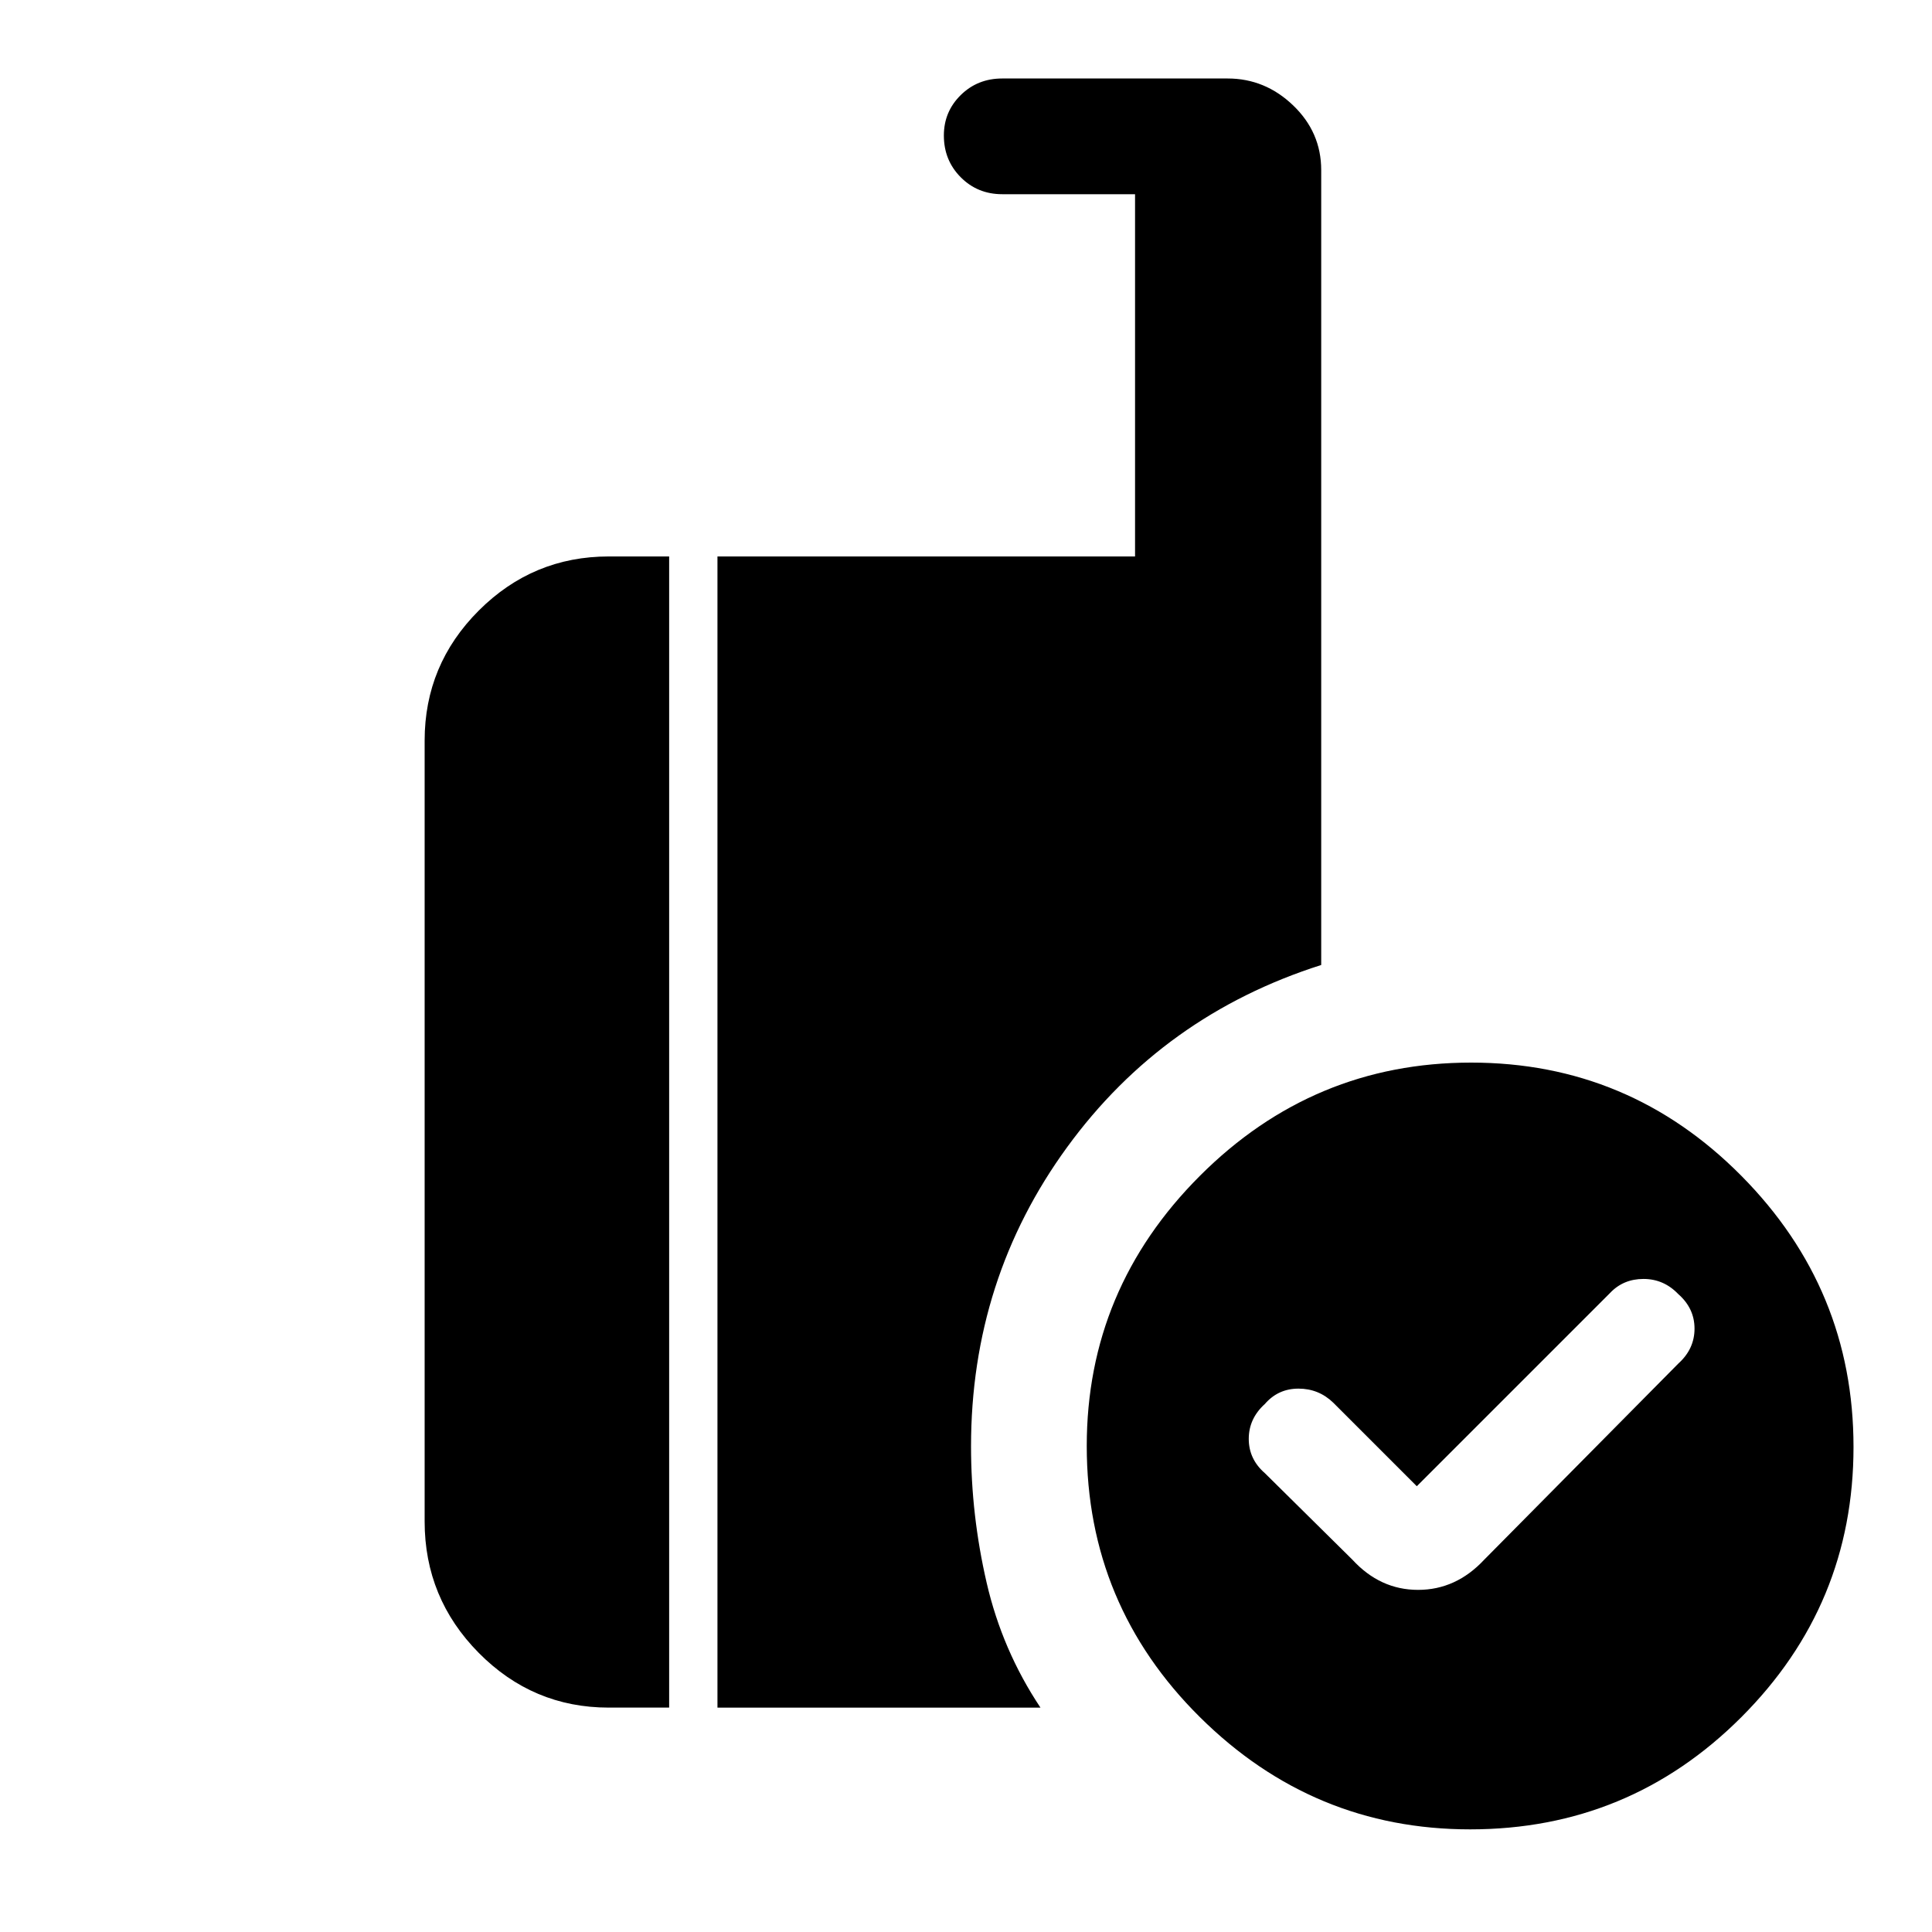 <svg xmlns="http://www.w3.org/2000/svg" height="48" viewBox="0 -960 960 960" width="48"><path d="M704-221.5 662.5-263q-7.225-7-17.312-7-10.088 0-16.688 7.633-8 7.234-8 17.334t8 17.033l43.5 43q13.773 15 32.636 15 18.864 0 32.864-15l96.5-97.5q8-7.225 8-17.312 0-10.088-8.1-17.188-7.2-7.5-17.25-7.5t-16.65 7l-96 96ZM730.5-51q-78.01 0-134.255-55.745Q540-162.49 540-241.5q0-78.01 56.245-134.255Q652.49-432 731-432q78.51 0 134.255 56.245Q921-319.51 921-241q0 78.51-55.745 134.255Q809.51-51 730.5-51Zm-374-60.5v-572H564v-180h-66q-12.25 0-20.625-8.425-8.375-8.426-8.375-20.75 0-11.825 8.375-20.075T498-921h112q18.625 0 32.562 13.375Q656.5-894.25 656.5-875.5v395q-78.5 25-126.25 90.528T482.5-241.336q0 34.171 7.75 67.754Q498-140 517-111.5H356.5Zm-54 0q-37.712 0-64.606-27.188Q211-165.875 211-204v-388q0-37.712 26.894-64.606Q264.788-683.5 302.5-683.5h30v572h-30Z"/></svg>